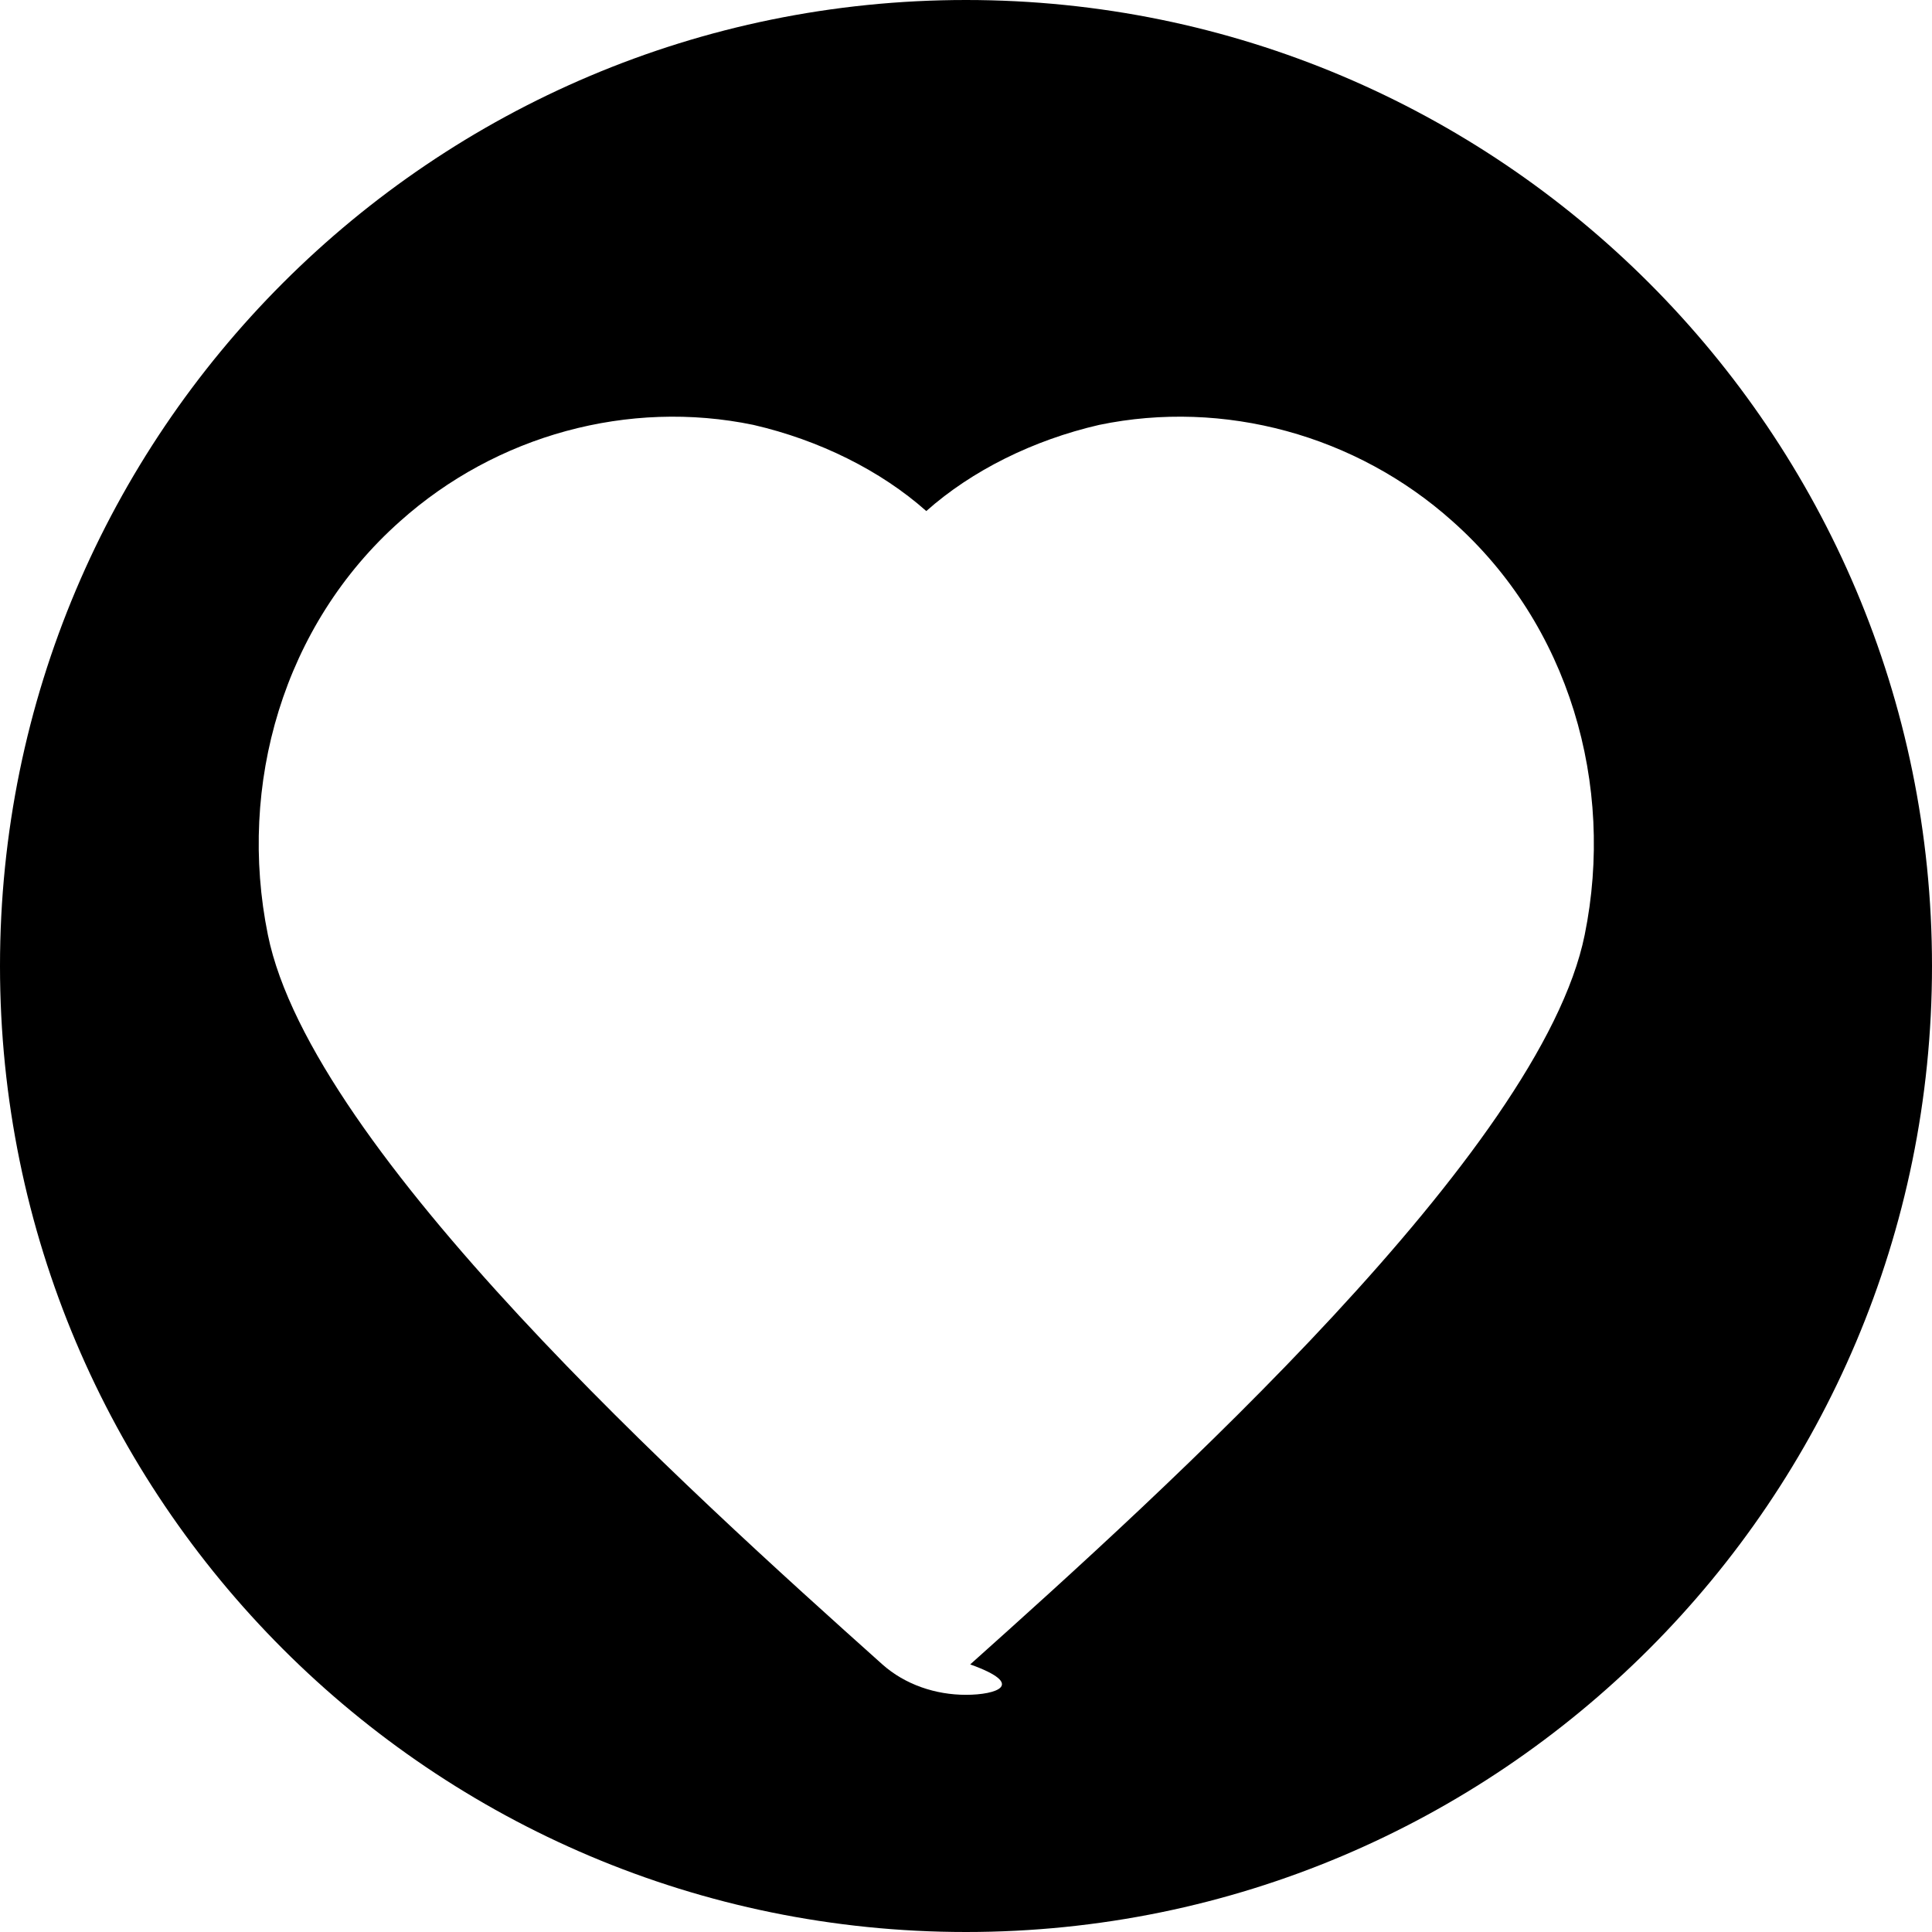 <?xml version="1.0" encoding="iso-8859-1"?>
<!DOCTYPE svg PUBLIC "-//W3C//DTD SVG 1.1//EN" "http://www.w3.org/Graphics/SVG/1.1/DTD/svg11.dtd">
<svg fill="#000000" version="1.1" id="Capa_1" xmlns="http://www.w3.org/2000/svg" xmlns:xlink="http://www.w3.org/1999/xlink" 
     width="800px" height="800px" viewBox="0 0 97.75 97.75" xml:space="preserve">
<g>
    <path d="M48.875,0C21.883,0,0,21.883,0,48.875S21.883,97.75,48.875,97.75S97.75,75.867,97.75,48.875S75.867,0,48.875,0z
         M48.875,85.75c-1.539,0-3.078-0.513-4.231-1.539c-9.757-8.73-28.886-26.01-31.091-36.916
         c-1.539-7.577,0.77-15.669,6.693-20.925c4.872-4.359,11.565-6.181,17.874-4.872c3.334,0.77,6.437,2.309,8.746,4.359
         c2.309-2.052,5.411-3.591,8.746-4.359c6.309-1.309,13.002,0.513,17.874,4.872c5.923,5.256,8.232,13.348,6.693,20.925
         c-2.205,10.906-21.334,28.186-31.091,36.916C51.953,85.237,50.414,85.75,48.875,85.75z"/>
</g>
</svg>